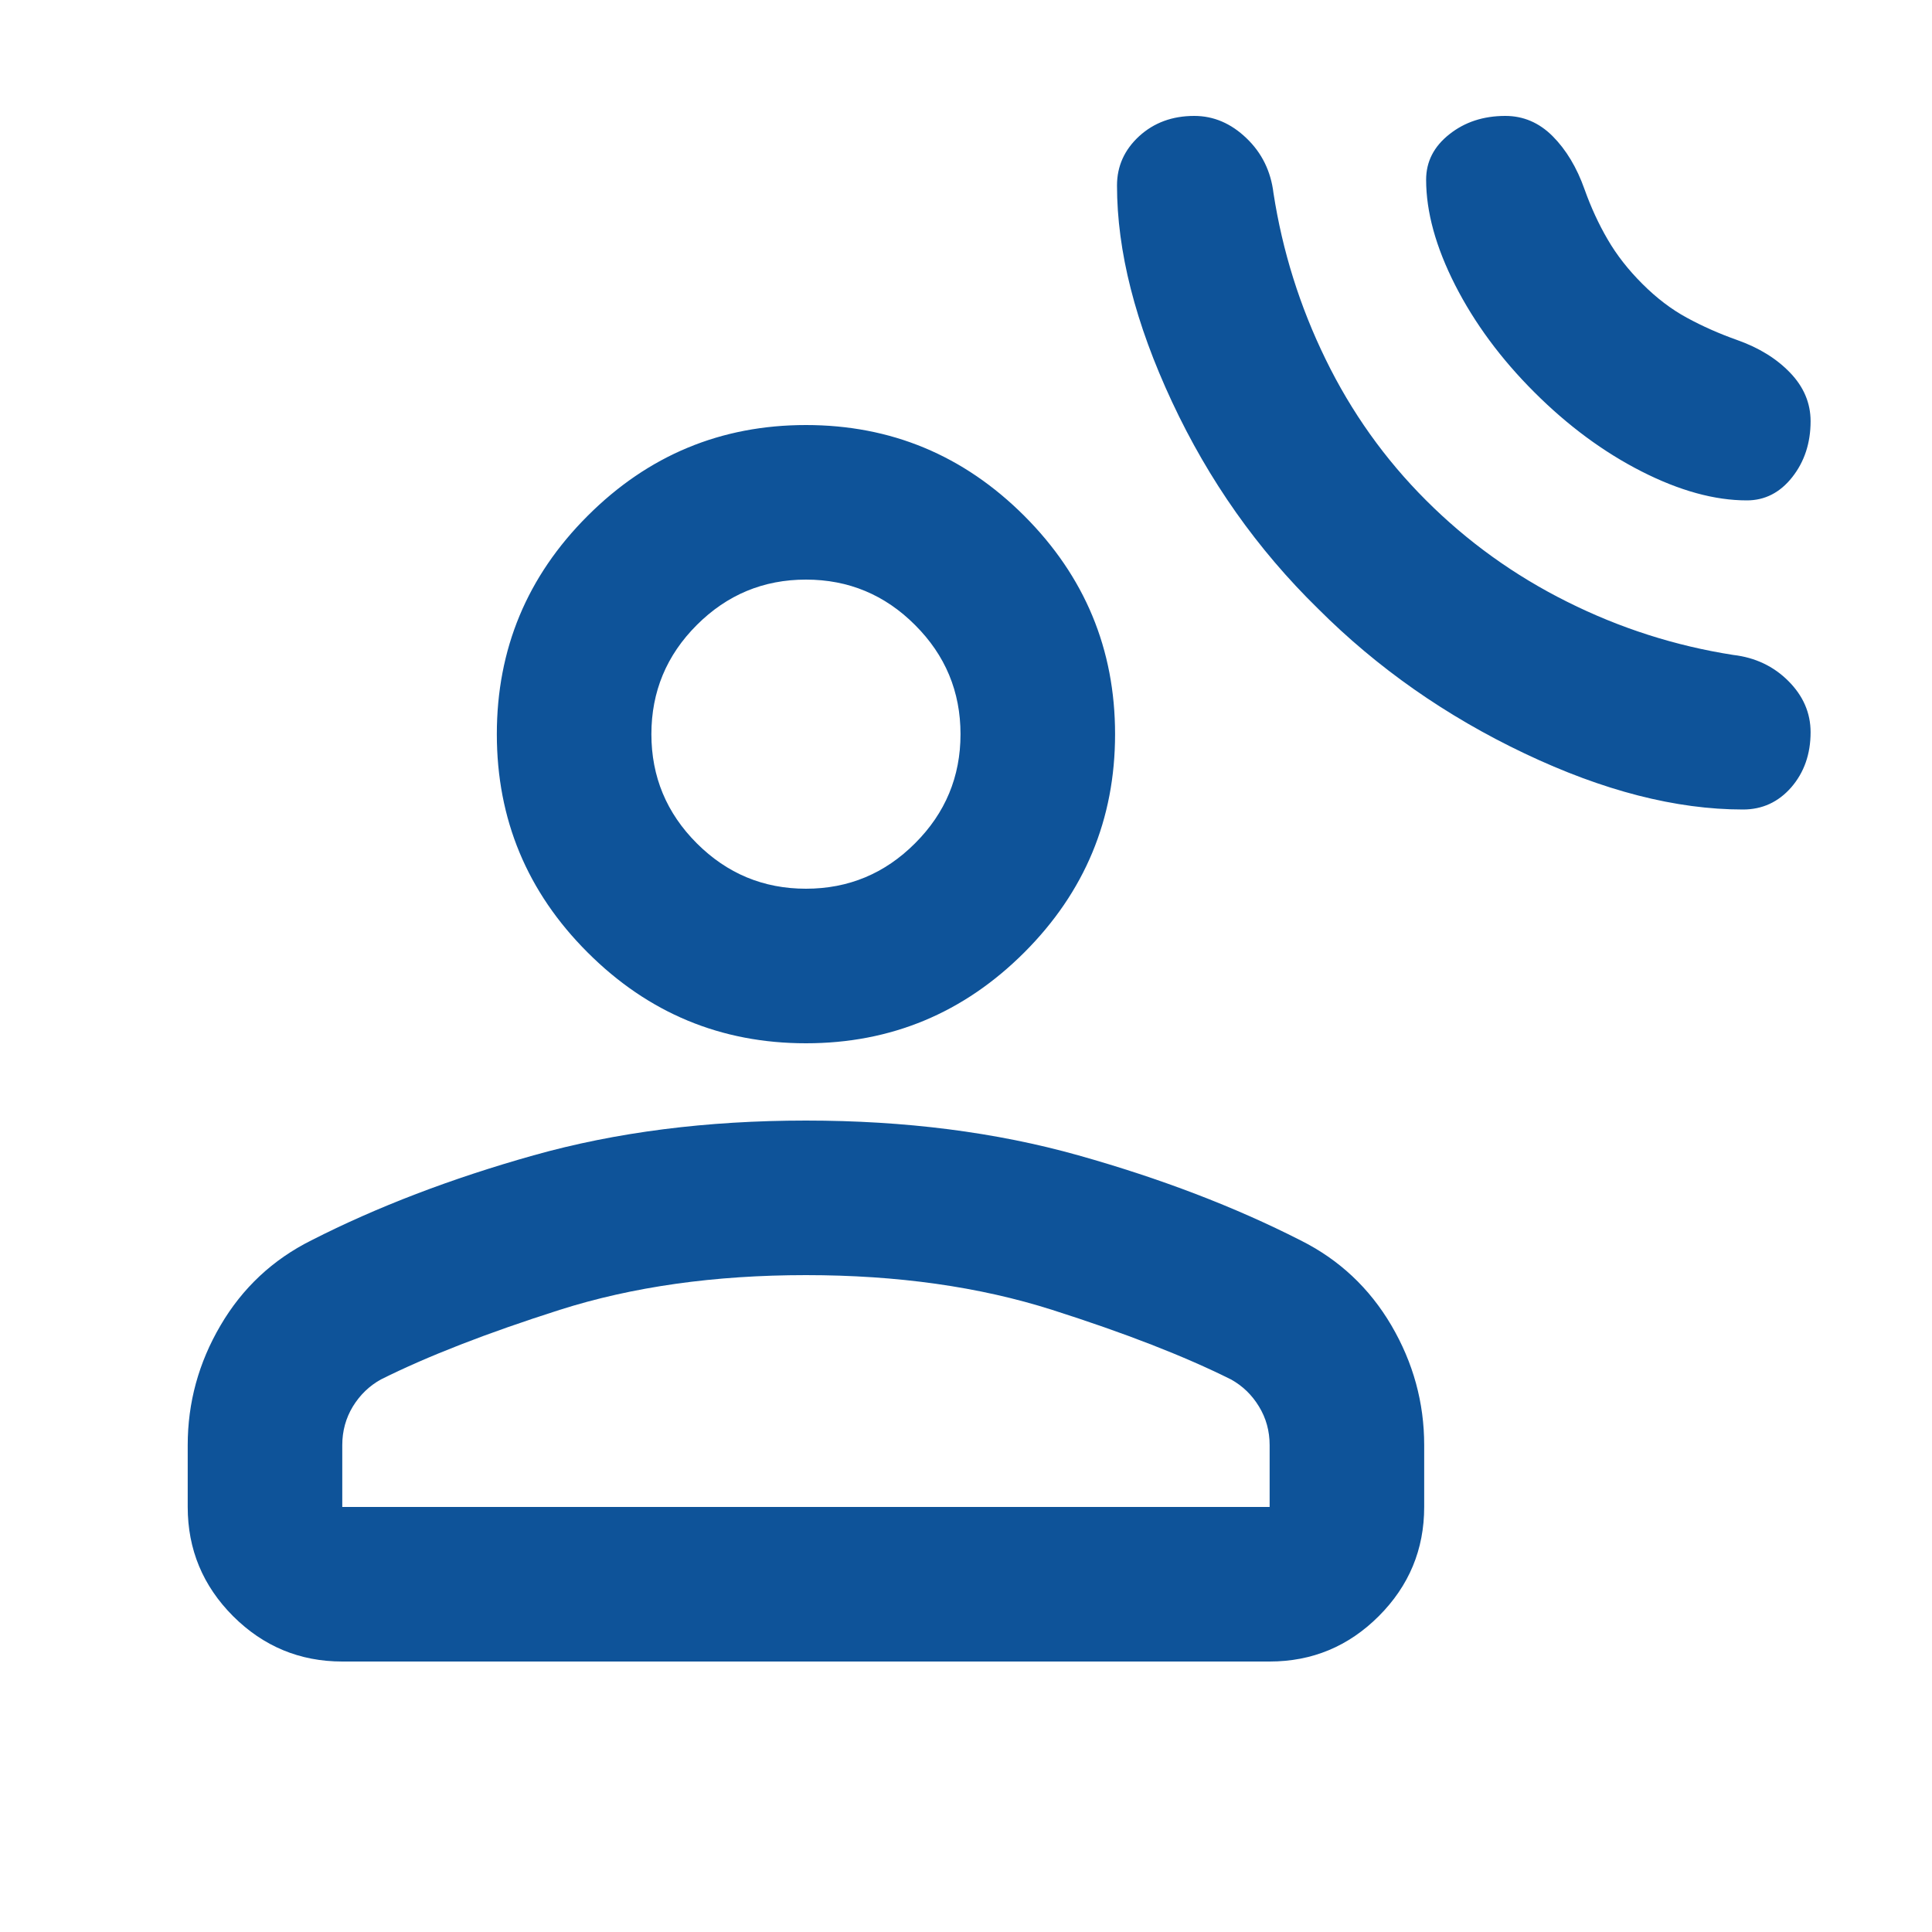 <svg width="25" height="25" viewBox="0 0 25 25" fill="none" xmlns="http://www.w3.org/2000/svg">
<mask id="mask0_168_37583" style="mask-type:alpha" maskUnits="userSpaceOnUse" x="0" y="0" width="25" height="25">
<rect x="0.429" y="0.5" width="24" height="24" fill="#D9D9D9"/>
</mask>
<g mask="url(#mask0_168_37583)">
<path d="M17.054 7.875C16.27 7.108 15.641 6.217 15.166 5.2C14.691 4.183 14.454 3.25 14.454 2.4C14.454 2.15 14.55 1.938 14.741 1.762C14.933 1.587 15.17 1.5 15.454 1.5C15.704 1.5 15.929 1.596 16.129 1.788C16.329 1.979 16.445 2.217 16.479 2.5C16.595 3.25 16.82 3.967 17.154 4.65C17.487 5.333 17.92 5.942 18.454 6.475C18.987 7.008 19.595 7.446 20.279 7.787C20.962 8.129 21.679 8.358 22.429 8.475C22.712 8.508 22.95 8.621 23.141 8.812C23.333 9.004 23.429 9.225 23.429 9.475C23.429 9.758 23.345 9.996 23.179 10.188C23.012 10.379 22.804 10.475 22.554 10.475C21.687 10.475 20.745 10.233 19.729 9.75C18.712 9.267 17.82 8.642 17.054 7.875ZM19.854 5.075C19.42 4.642 19.079 4.179 18.829 3.688C18.579 3.196 18.454 2.742 18.454 2.325C18.454 2.092 18.554 1.896 18.754 1.738C18.954 1.579 19.195 1.5 19.479 1.5C19.712 1.5 19.916 1.587 20.091 1.762C20.266 1.938 20.404 2.167 20.504 2.45C20.587 2.683 20.687 2.9 20.804 3.1C20.92 3.3 21.07 3.492 21.254 3.675C21.437 3.858 21.629 4.004 21.829 4.112C22.029 4.221 22.245 4.317 22.479 4.4C22.762 4.5 22.991 4.642 23.166 4.825C23.341 5.008 23.429 5.217 23.429 5.45C23.429 5.733 23.349 5.975 23.191 6.175C23.033 6.375 22.837 6.475 22.604 6.475C22.187 6.475 21.733 6.35 21.241 6.1C20.75 5.85 20.287 5.508 19.854 5.075ZM10.429 13.5C9.329 13.5 8.387 13.108 7.604 12.325C6.82 11.542 6.429 10.6 6.429 9.5C6.429 8.4 6.82 7.458 7.604 6.675C8.387 5.892 9.329 5.5 10.429 5.5C11.529 5.5 12.47 5.892 13.254 6.675C14.037 7.458 14.429 8.4 14.429 9.5C14.429 10.6 14.037 11.542 13.254 12.325C12.47 13.108 11.529 13.5 10.429 13.5ZM4.429 21.5C3.879 21.5 3.408 21.304 3.016 20.913C2.625 20.521 2.429 20.05 2.429 19.5V18.7C2.429 18.15 2.57 17.633 2.854 17.15C3.137 16.667 3.529 16.3 4.029 16.05C4.879 15.617 5.837 15.25 6.904 14.95C7.97 14.65 9.145 14.5 10.429 14.5C11.712 14.5 12.887 14.65 13.954 14.95C15.02 15.25 15.979 15.617 16.829 16.05C17.329 16.3 17.72 16.667 18.004 17.15C18.287 17.633 18.429 18.15 18.429 18.7V19.5C18.429 20.05 18.233 20.521 17.841 20.913C17.45 21.304 16.979 21.5 16.429 21.5H4.429ZM4.429 19.5H16.429V18.7C16.429 18.517 16.383 18.35 16.291 18.2C16.2 18.05 16.079 17.933 15.929 17.85C15.329 17.55 14.558 17.25 13.616 16.95C12.675 16.65 11.612 16.5 10.429 16.5C9.245 16.5 8.183 16.65 7.241 16.95C6.3 17.25 5.529 17.55 4.929 17.85C4.779 17.933 4.658 18.05 4.566 18.2C4.475 18.35 4.429 18.517 4.429 18.7V19.5ZM10.429 11.5C10.979 11.5 11.45 11.304 11.841 10.912C12.233 10.521 12.429 10.05 12.429 9.5C12.429 8.95 12.233 8.479 11.841 8.088C11.45 7.696 10.979 7.5 10.429 7.5C9.879 7.5 9.408 7.696 9.016 8.088C8.625 8.479 8.429 8.95 8.429 9.5C8.429 10.05 8.625 10.521 9.016 10.912C9.408 11.304 9.879 11.5 10.429 11.5Z" fill="#0E5399"/>
</g>
</svg>
